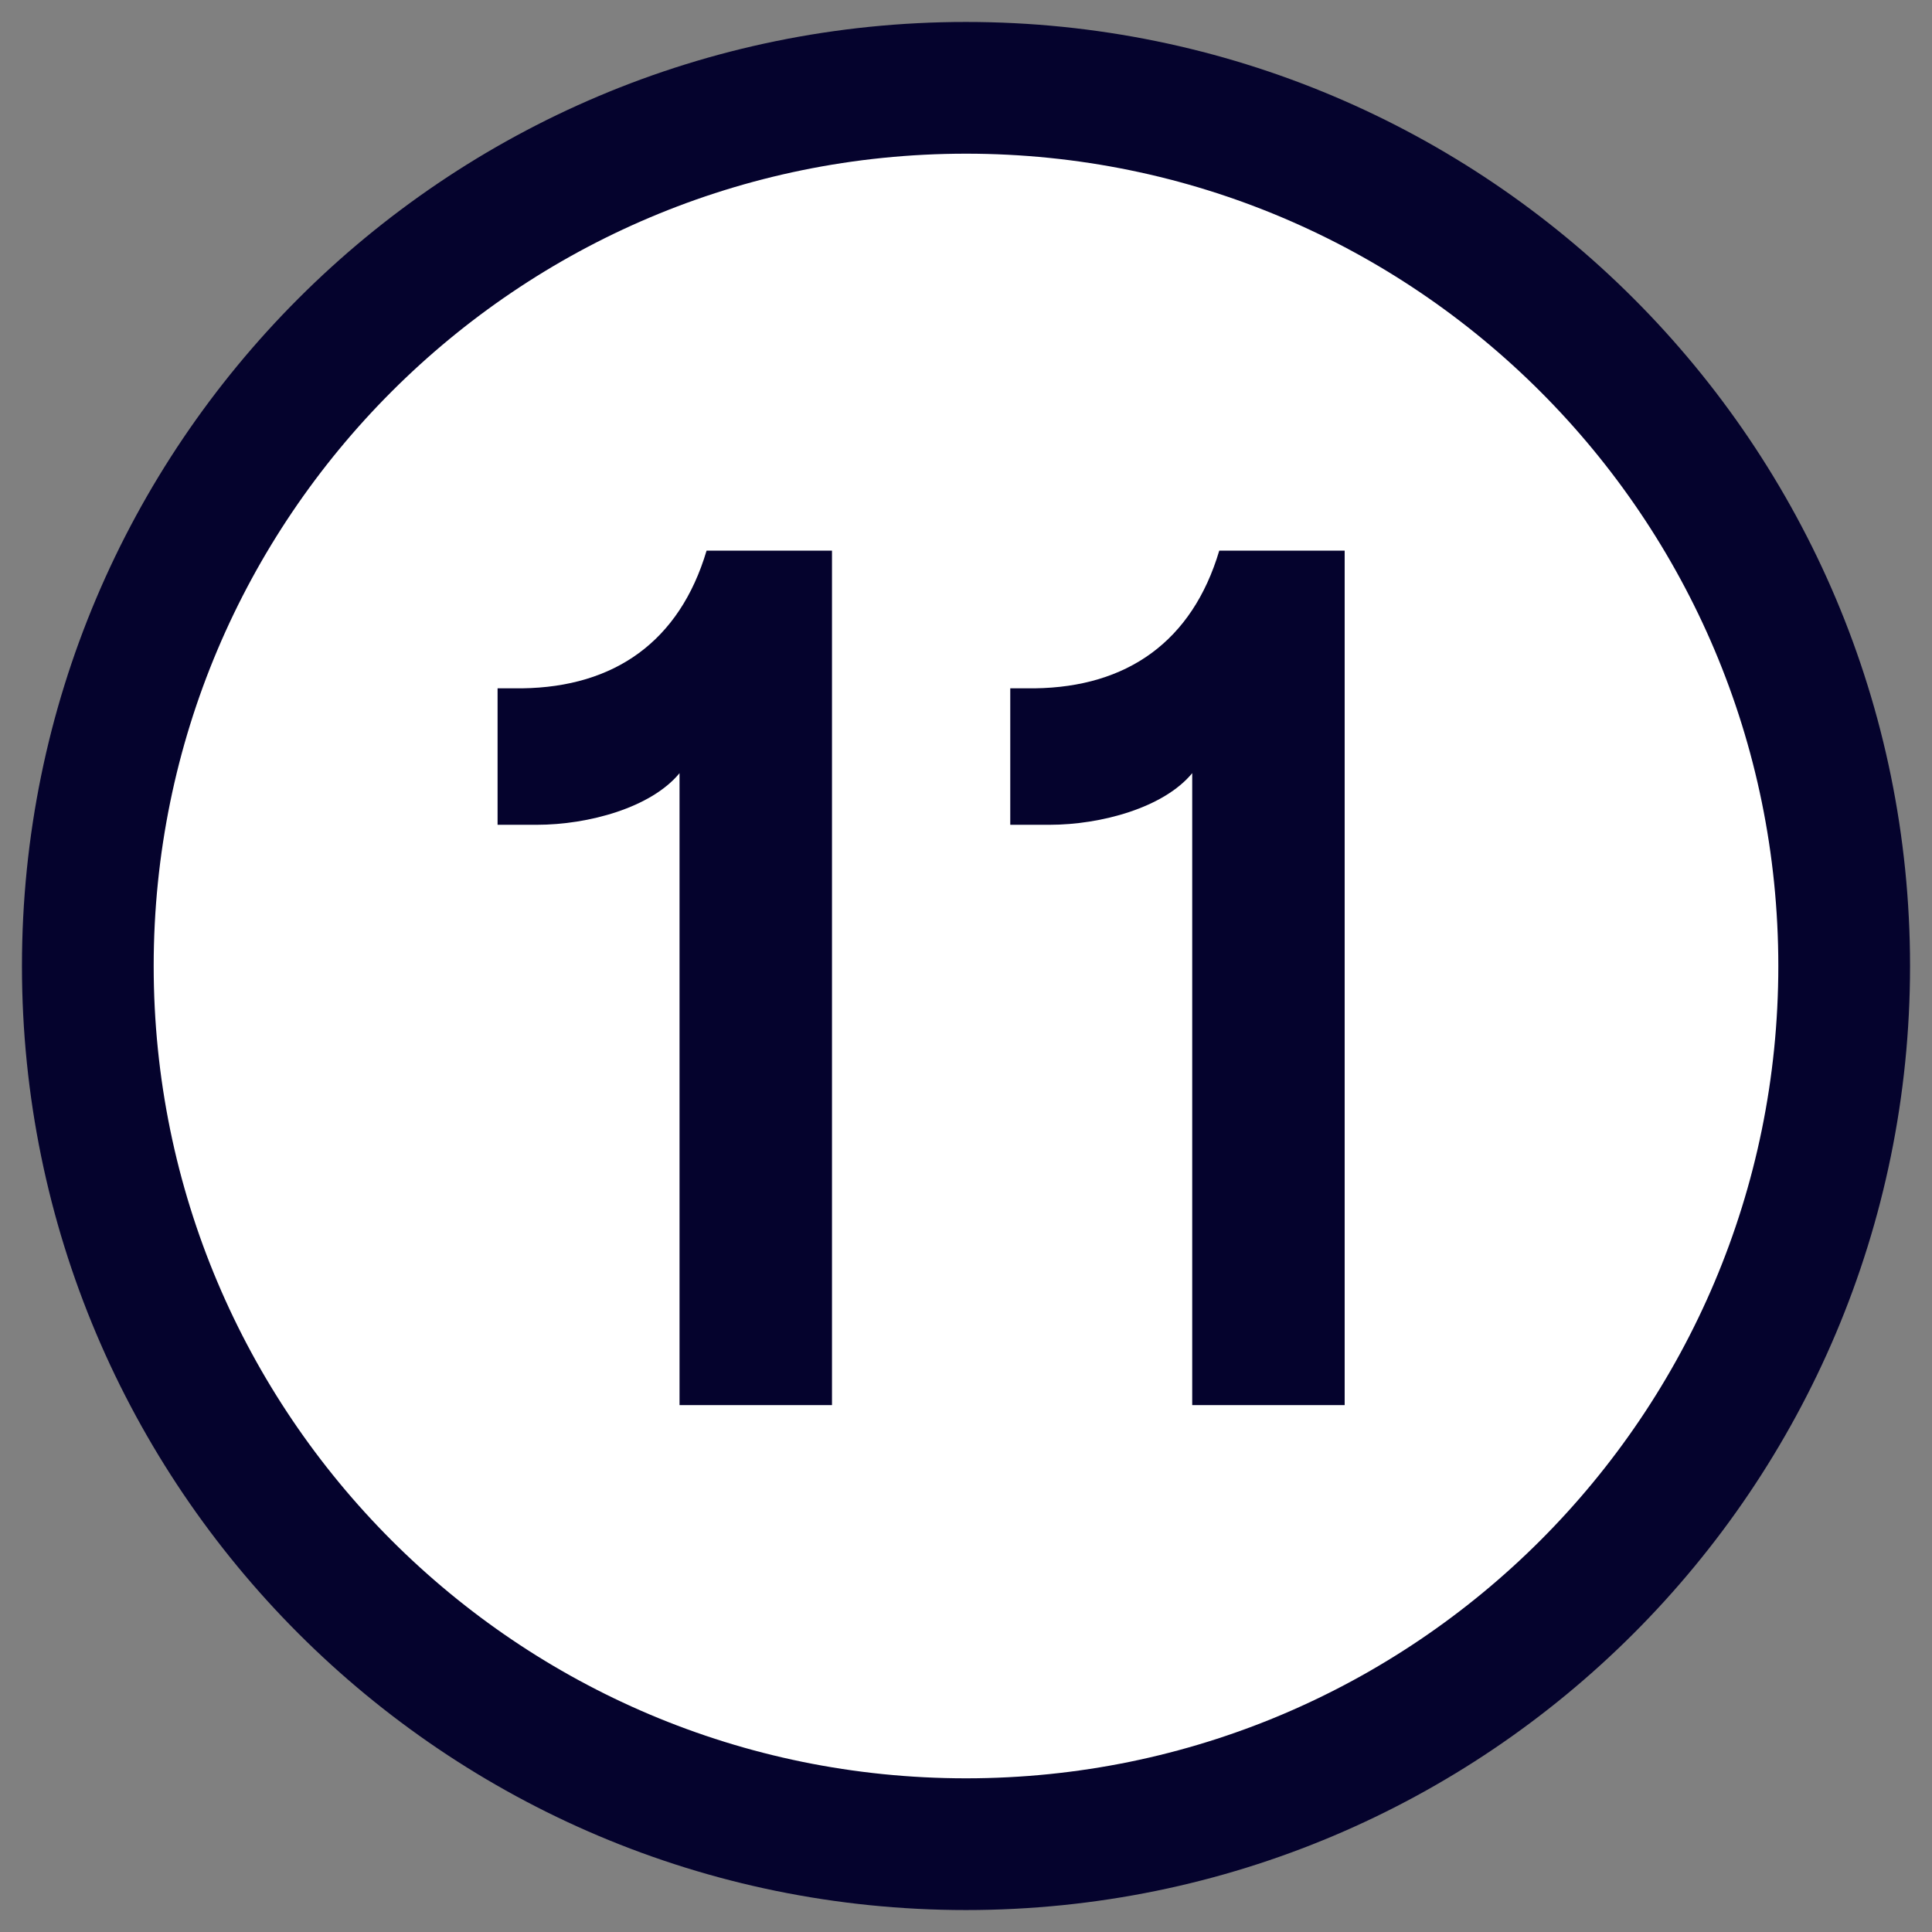 <svg xmlns="http://www.w3.org/2000/svg" width="22" height="22" viewBox="0 0 22 22">
  <rect x="0" y="0" width="22" height="22" fill="#808080" stroke="none"/>
  <g fill="none" fill-rule="evenodd">
    <path fill="#FFF" fill-rule="nonzero" stroke="#05032D" stroke-width="1.5" d="M20,10 C20,15.523 15.523,20 10,20 C4.477,20 0,15.523 0,10 C0,4.477 4.477,0 10,0 C15.523,0 20,4.477 20,10 Z" transform="translate(1 1)"/>
    <path fill="#05032D" fill-rule="nonzero" d="M7.738,16 L7.738,8.804 C7.416,9.196 6.702,9.392 6.114,9.392 L5.666,9.392 L5.666,7.838 L5.946,7.838 C6.996,7.824 7.738,7.306 8.046,6.27 L9.474,6.27 L9.474,16 L7.738,16 Z M13.576,16 L13.576,8.804 C13.254,9.196 12.54,9.392 11.952,9.392 L11.504,9.392 L11.504,7.838 L11.784,7.838 C12.834,7.824 13.576,7.306 13.884,6.27 L15.312,6.27 L15.312,16 L13.576,16 Z"/>
  </g>
</svg>
